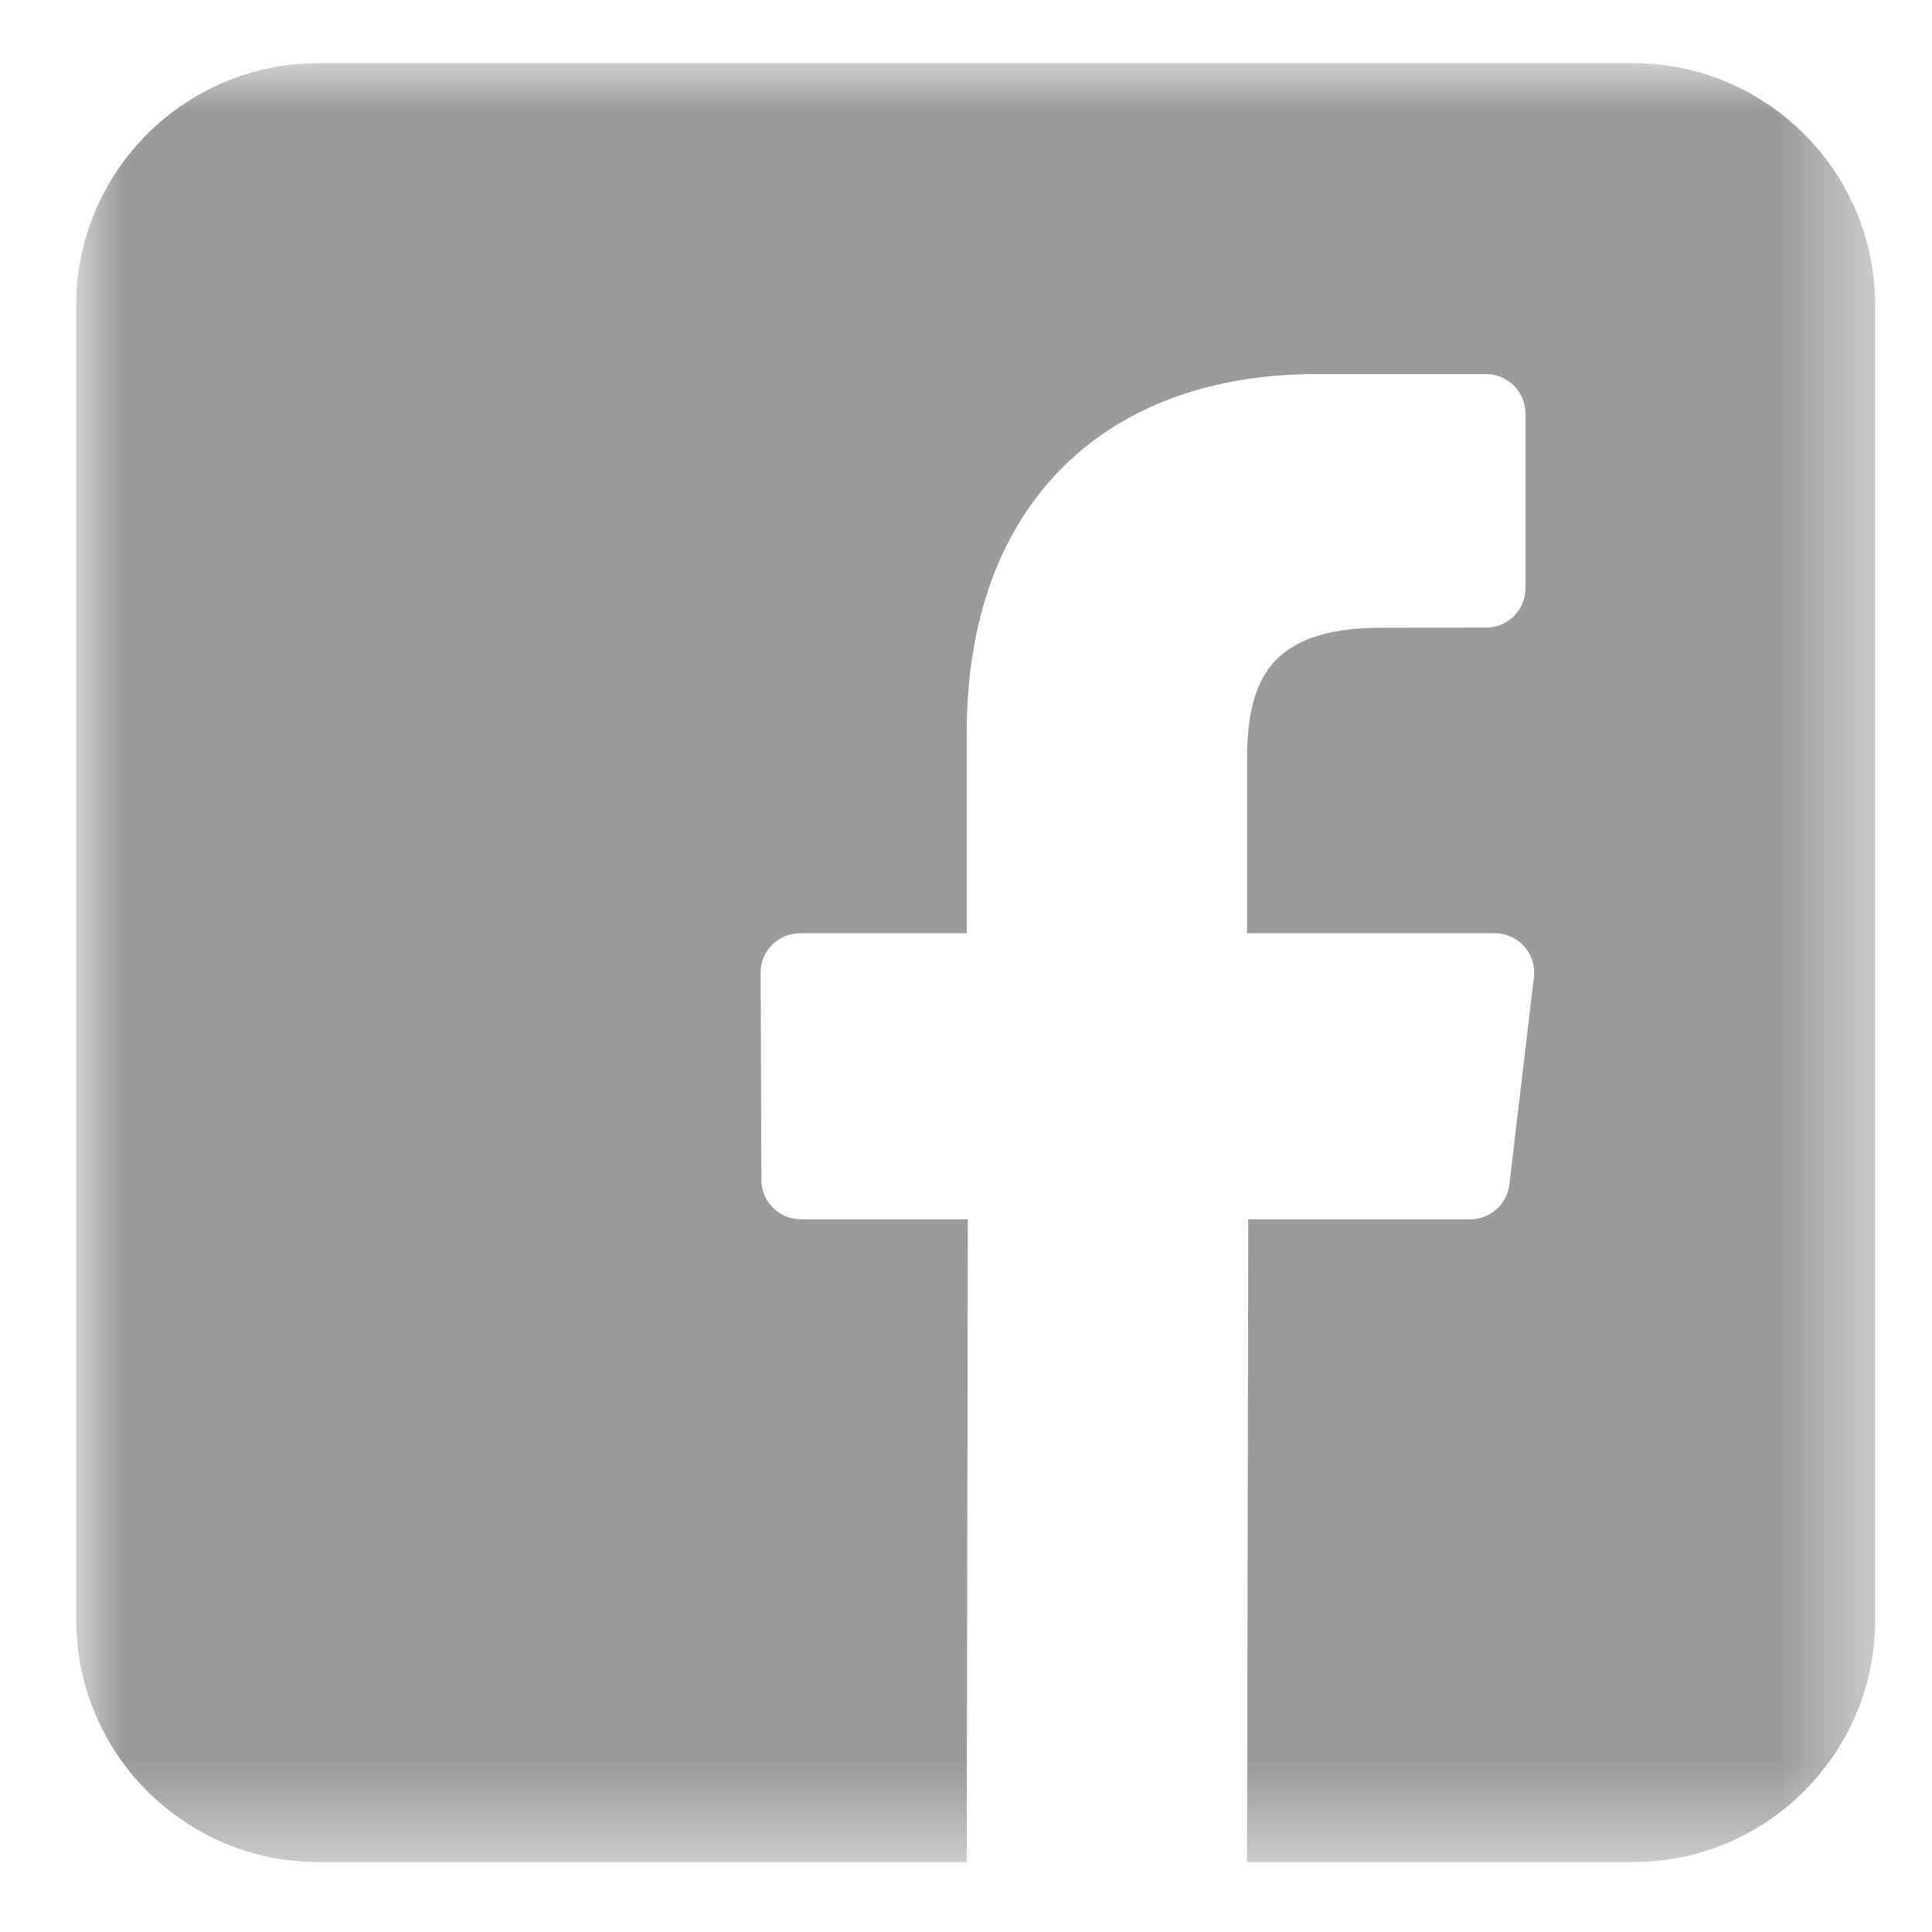 <?xml version="1.0" encoding="UTF-8"?>
<svg width="21px" height="21px" viewBox="0 0 21 21" version="1.1" xmlns="http://www.w3.org/2000/svg" xmlns:xlink="http://www.w3.org/1999/xlink">
    <!-- Generator: sketchtool 52.6 (67491) - http://www.bohemiancoding.com/sketch -->
    <title>0144951C-8588-4ADA-8694-CEFF76A70E38</title>
    <desc>Created with sketchtool.</desc>
    <defs>
        <polygon id="path-1" points="0 0 19.554 0 19.554 19.554 0 19.554"></polygon>
    </defs>
    <g id="artist" stroke="none" stroke-width="1" fill="none" fill-rule="evenodd">
        <g id="artist_studio_account" transform="translate(-840, -555)">
            <g id="facebook" transform="translate(840, 555)">
                <g id="Group-3" transform="translate(0.828, 0.686)">
                    <mask id="mask-2" fill="white">
                        <use xlink:href="#path-1"></use>
                    </mask>
                    <g id="Clip-2"></g>
                    <path d="M16.919,0 L2.635,0 C1.18,0 0,1.18 0,2.635 L0,16.919 C0,18.374 1.18,19.554 2.635,19.554 L9.68,19.554 L9.692,12.567 L7.877,12.567 C7.641,12.567 7.449,12.376 7.448,12.14 L7.44,9.887 C7.439,9.65 7.631,9.458 7.868,9.458 L9.68,9.458 L9.68,7.281 C9.68,4.755 11.223,3.38 13.476,3.38 L15.324,3.38 C15.561,3.38 15.753,3.572 15.753,3.809 L15.753,5.708 C15.753,5.944 15.561,6.136 15.325,6.136 L14.19,6.137 C12.965,6.137 12.727,6.719 12.727,7.573 L12.727,9.458 L15.42,9.458 C15.676,9.458 15.875,9.682 15.845,9.936 L15.578,12.189 C15.553,12.404 15.37,12.567 15.153,12.567 L12.74,12.567 L12.727,19.554 L16.919,19.554 C18.375,19.554 19.554,18.375 19.554,16.919 L19.554,2.635 C19.554,1.18 18.375,0 16.919,0" id="Fill-1" fill="#9B9B9B" mask="url(#mask-2)"></path>
                </g>
            </g>
        </g>
    </g>
</svg>
